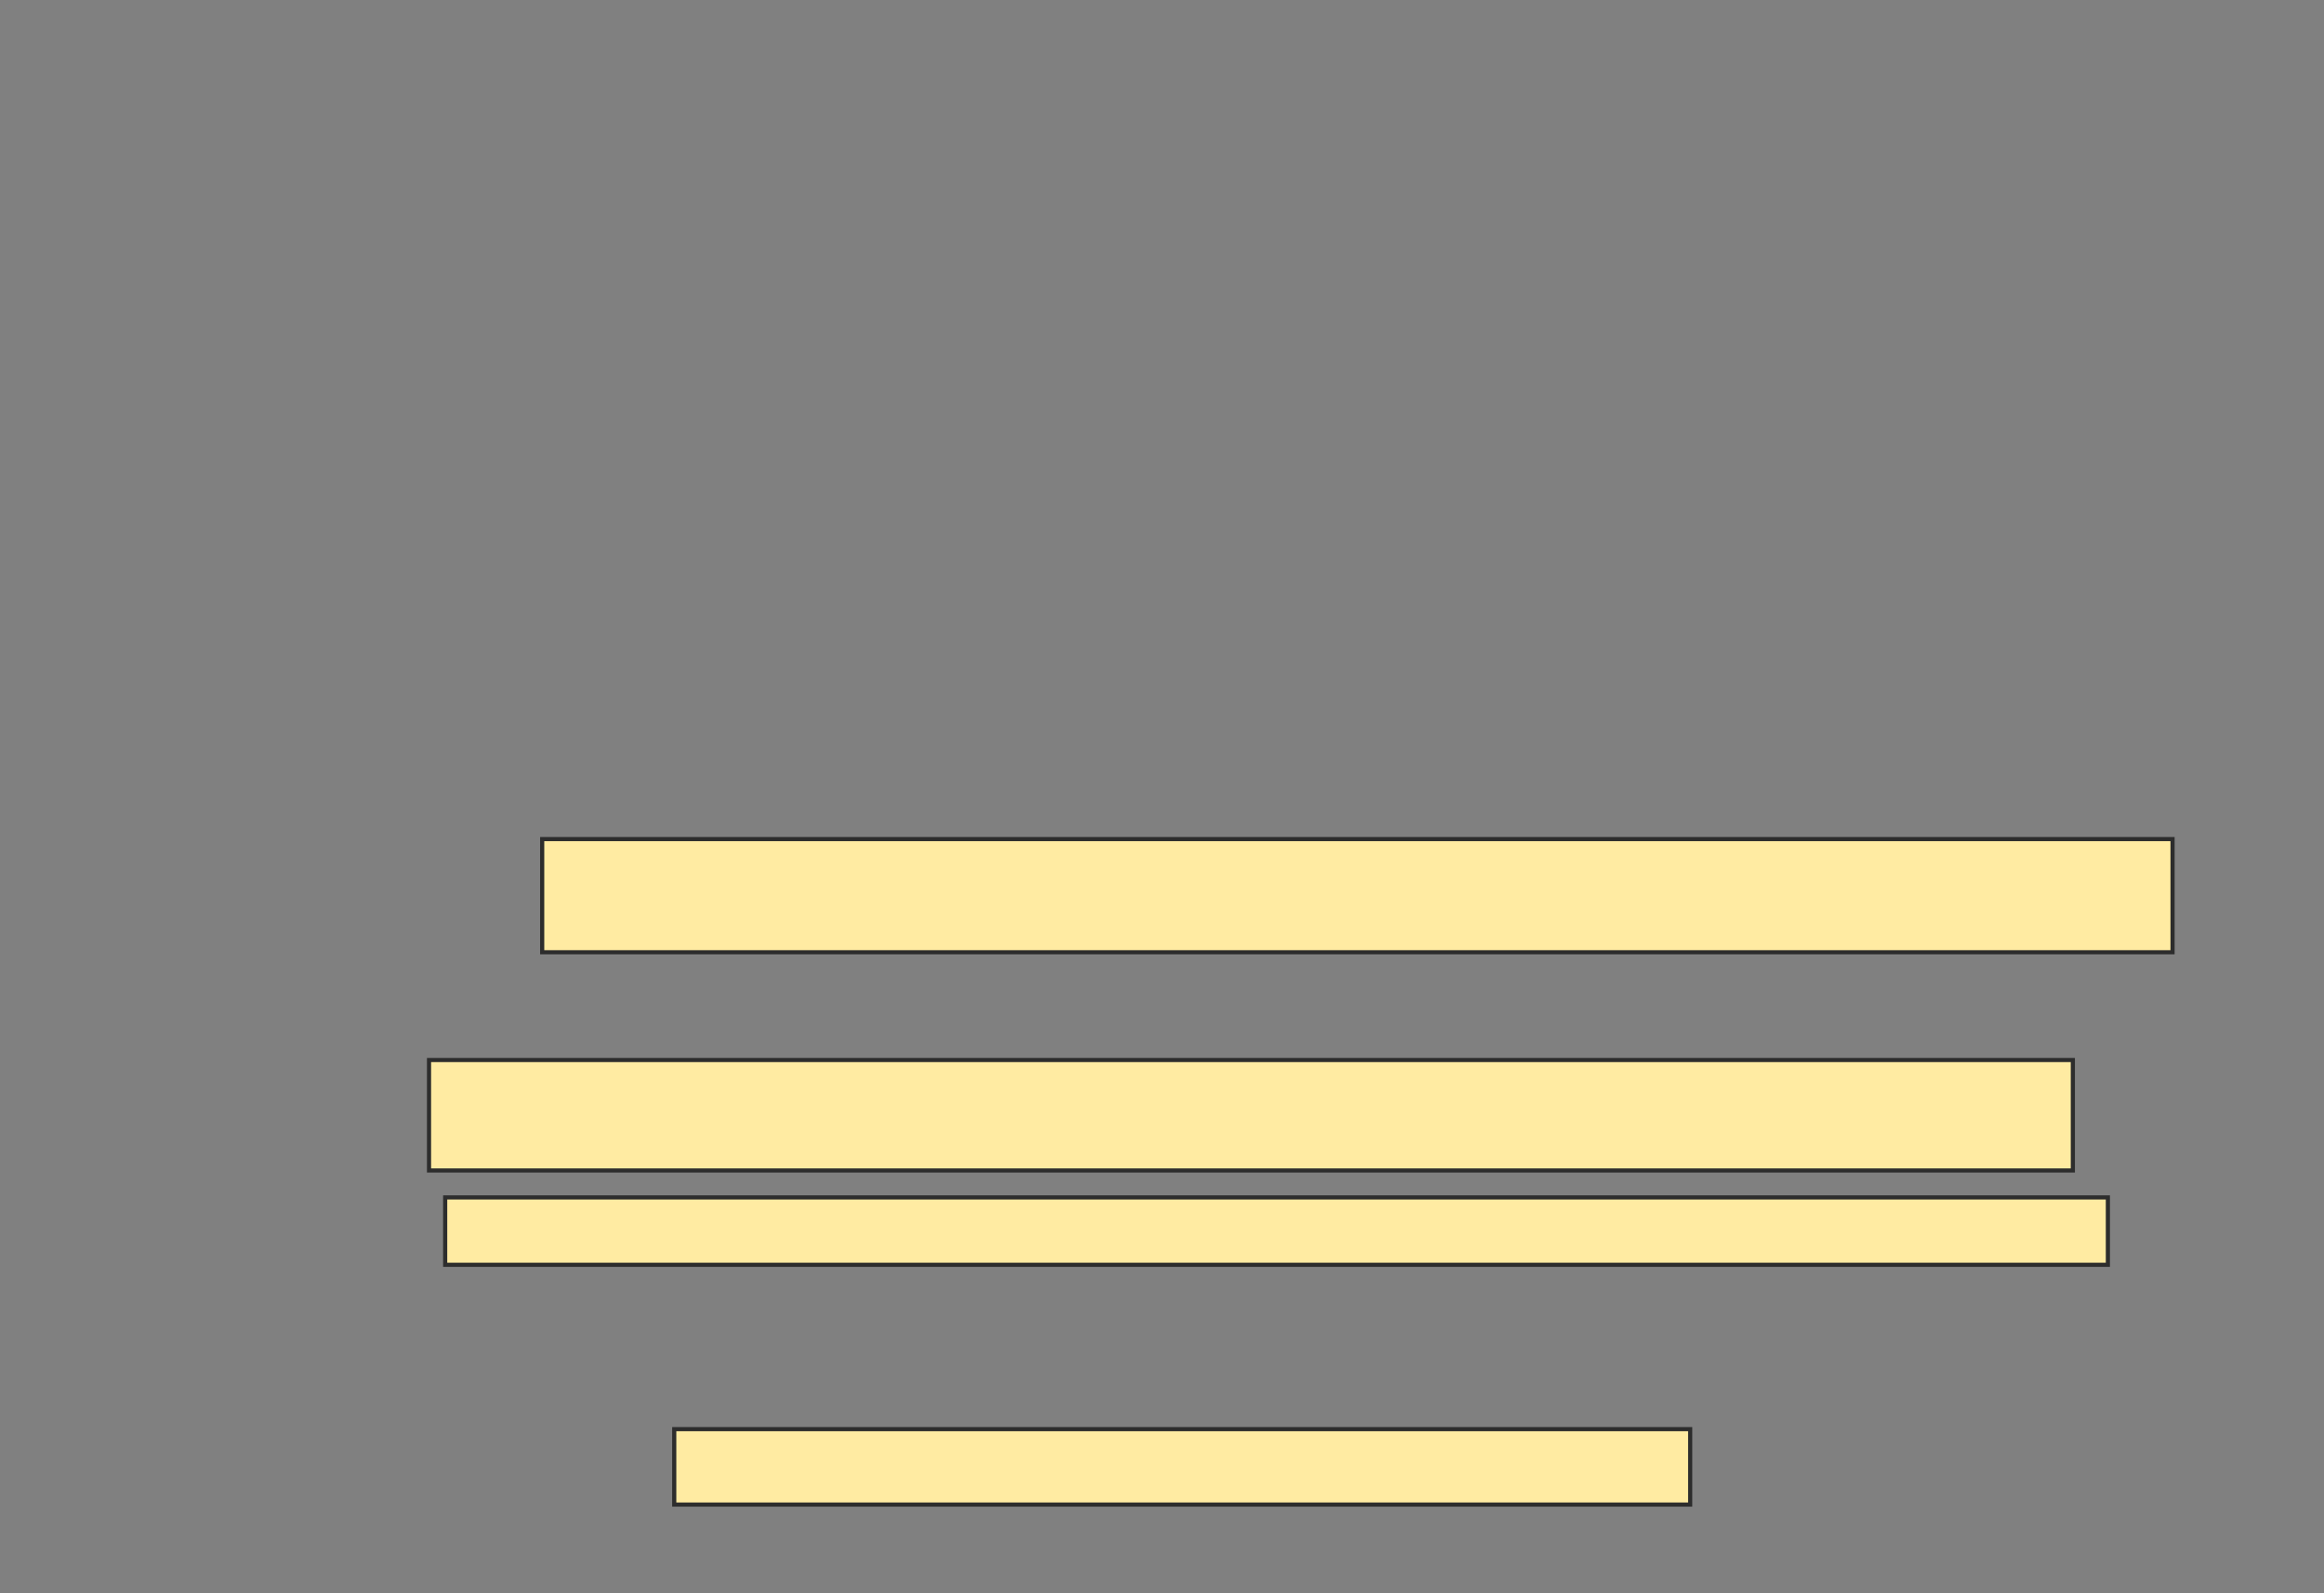 <svg xmlns="http://www.w3.org/2000/svg" width="560" height="384">
 <rect width="100%" height="100%" fill="#808080" stroke="none"/>
 <!-- Created with Image Occlusion Enhanced -->
 <g>
  <title>Labels</title>
 </g>
 <g>
  <title>Masks</title>
  <rect id="720428acfaae4224aedc192bd9aab553-ao-1" height="27.273" width="392.857" y="202.234" x="130.649" stroke="#2D2D2D" fill="#FFEBA2"/>
  <rect id="720428acfaae4224aedc192bd9aab553-ao-2" height="18.182" width="244.805" y="344.442" x="162.468" stroke="#2D2D2D" fill="#FFEBA2"/>
  
  <g id="720428acfaae4224aedc192bd9aab553-ao-4">
   <rect height="26.623" width="396.104" y="255.481" x="103.377" stroke="#2D2D2D" fill="#FFEBA2"/>
   <rect height="16.234" width="400.649" y="288.597" x="107.273" stroke="#2D2D2D" fill="#FFEBA2"/>
  </g>
 </g>
</svg>